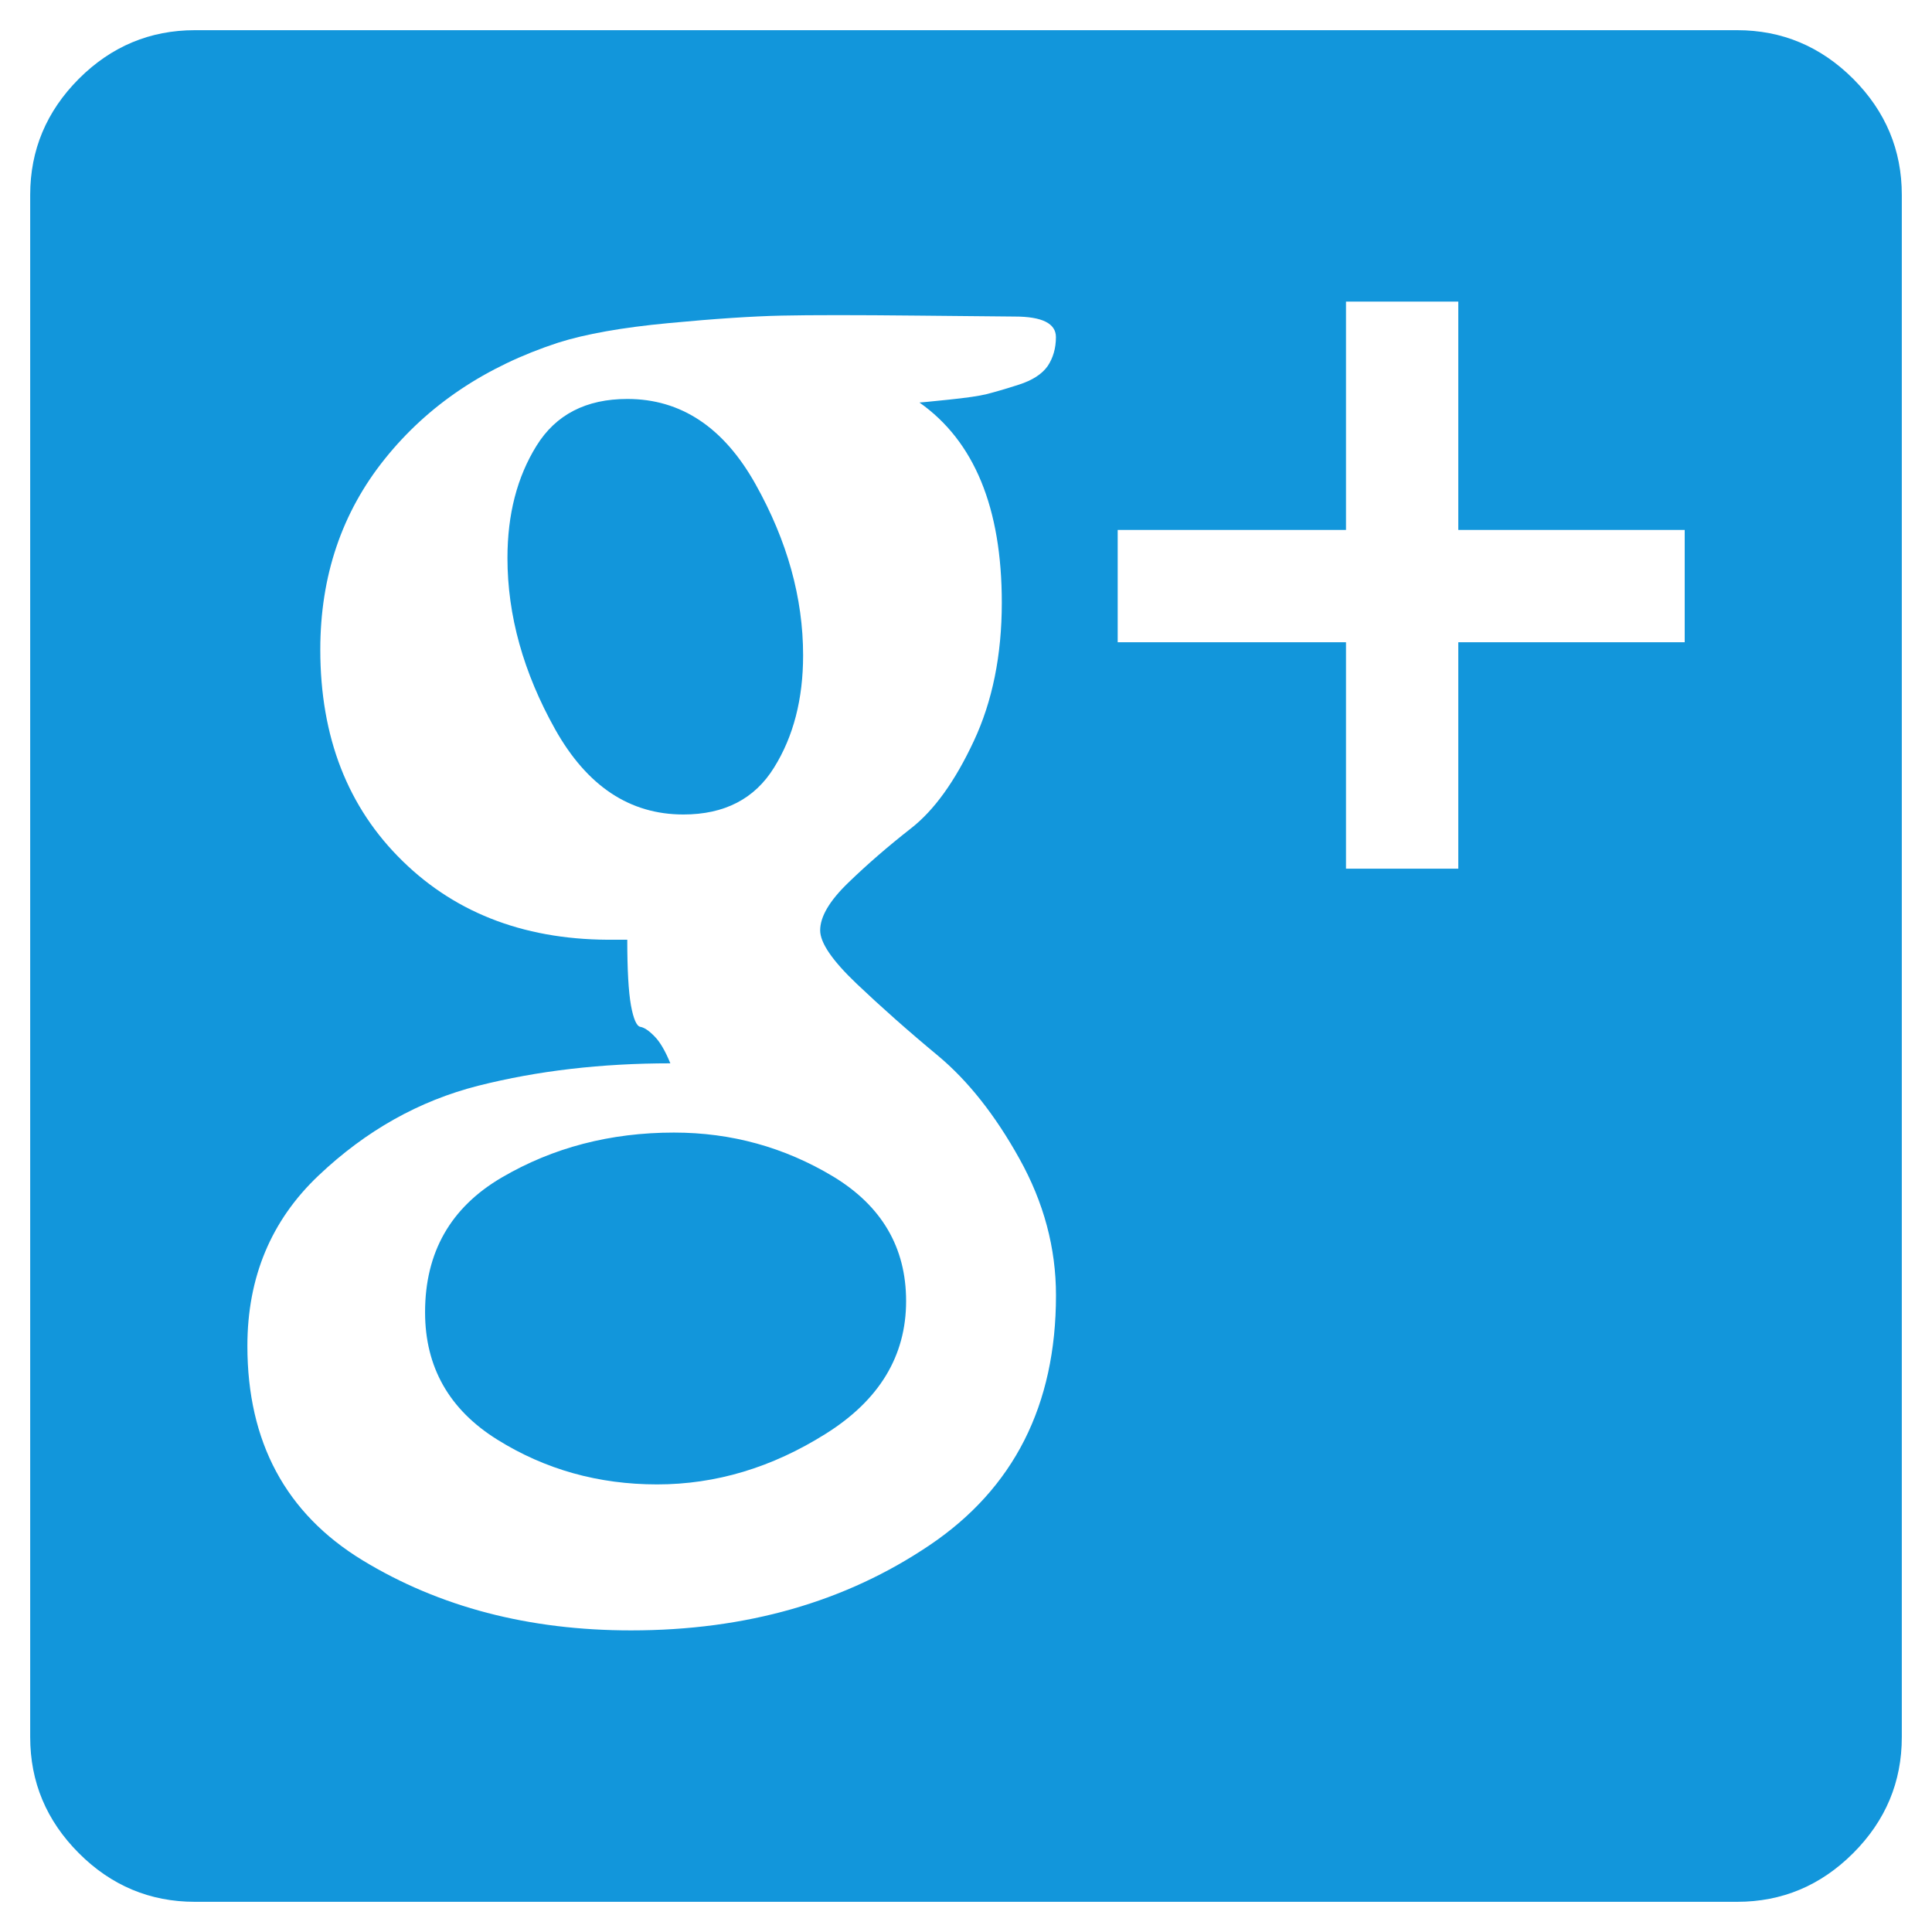 <?xml version="1.0" standalone="no"?><!DOCTYPE svg PUBLIC "-//W3C//DTD SVG 1.1//EN" "http://www.w3.org/Graphics/SVG/1.1/DTD/svg11.dtd"><svg t="1640363969696" class="icon" viewBox="0 0 1024 1024" version="1.1" xmlns="http://www.w3.org/2000/svg" p-id="7063" xmlns:xlink="http://www.w3.org/1999/xlink" width="48" height="48"><defs><style type="text/css"></style></defs><path d="M1008 103.296v817.376c0 23.872-8.608 44.336-25.776 61.536-17.232 17.216-37.744 25.792-61.52 25.792H103.296c-23.776 0-44.336-8.576-61.52-25.792C24.624 965.008 16 944.544 16 920.672V103.296c0-23.792 8.624-44.288 25.776-61.52C58.96 24.592 79.52 16 103.296 16h817.408c23.776 0 44.288 8.592 61.52 25.776C999.392 58.992 1008 79.504 1008 103.296z m-448.336 75.376c0-7.248-7.312-10.896-21.872-10.896-2 0-19.136-0.176-51.568-0.496-32.448-0.336-56.416-0.336-71.968 0-15.504 0.336-35.52 1.664-59.968 3.984-24.544 2.304-44.016 5.776-58.528 10.384-38.368 12.56-68.928 33.056-91.776 61.552-22.816 28.4-34.224 62.112-34.224 101.168 0 46.288 14.544 83.648 43.648 112.032 29.04 28.416 66.784 42.32 113.072 41.664h5.984c0 15.92 0.656 27.456 1.952 34.784 1.328 7.264 3.008 11.072 5.008 11.408s4.464 1.952 7.408 4.96c2.96 2.944 5.744 7.744 8.464 14.368-36.384 0-70.304 3.92-101.712 11.856-31.408 7.968-59.616 23.776-84.8 47.664-25.088 23.776-37.664 53.872-37.664 90.272 0 50.88 20.336 88.784 61.024 113.6 40.688 24.752 88.112 37.168 142.304 37.168 60.88 0 113.632-15.04 158.24-45.152 44.656-30.096 67.008-74.192 67.008-132.416 0-25.104-6.448-49.248-19.36-72.4-12.848-23.152-27.28-41.344-43.12-54.576-15.904-13.184-30.256-25.936-43.136-38.16-12.912-12.288-19.376-21.696-19.376-28.336 0-7.248 4.96-15.68 14.928-25.28 9.904-9.584 20.928-19.168 33.2-28.768 12.288-9.584 23.344-24.96 33.264-46.192 9.904-21.088 14.88-45.648 14.88-73.424 0-50.208-14.544-85.6-43.648-106.096 0.704 0 5.744-0.512 15.408-1.504 9.6-0.992 16.336-1.968 20.336-2.976 3.904-1.008 9.6-2.624 16.864-4.96 7.264-2.32 12.368-5.632 15.376-9.92 2.8-4.224 4.352-9.312 4.352-15.312z m-79.408 510.912c0 29.12-14.208 52.56-42.64 70.368-28.464 17.904-58.24 26.816-89.344 26.816-31.04 0-59.312-7.888-84.752-23.776-25.456-15.888-38.224-38.416-38.224-67.488 0-31.776 13.552-55.568 40.688-71.424 27.088-15.856 57.52-23.792 91.248-23.792 30.464 0 58.56 7.792 84.384 23.296 25.712 15.584 38.64 37.584 38.64 66z m-54.592-342.272c0 23.184-5.12 43.04-15.392 59.504-10.24 16.576-26.272 24.88-48.064 24.88-28.464 0-51.056-15.04-67.968-45.152-16.832-30.096-25.28-60.336-25.28-90.8 0-23.136 5.12-42.928 15.408-59.488 10.224-16.512 26.272-24.8 48.128-24.8 28.416 0 51.056 15.024 67.92 45.12 16.88 30.128 25.248 60.368 25.248 90.736z m347.264-6.912h120v-59.536h-120V159.84h-59.52v121.024H592.4V340.4h121.008v120.016h59.52V340.4z" fill="#1296db" p-id="7064"></path></svg>
